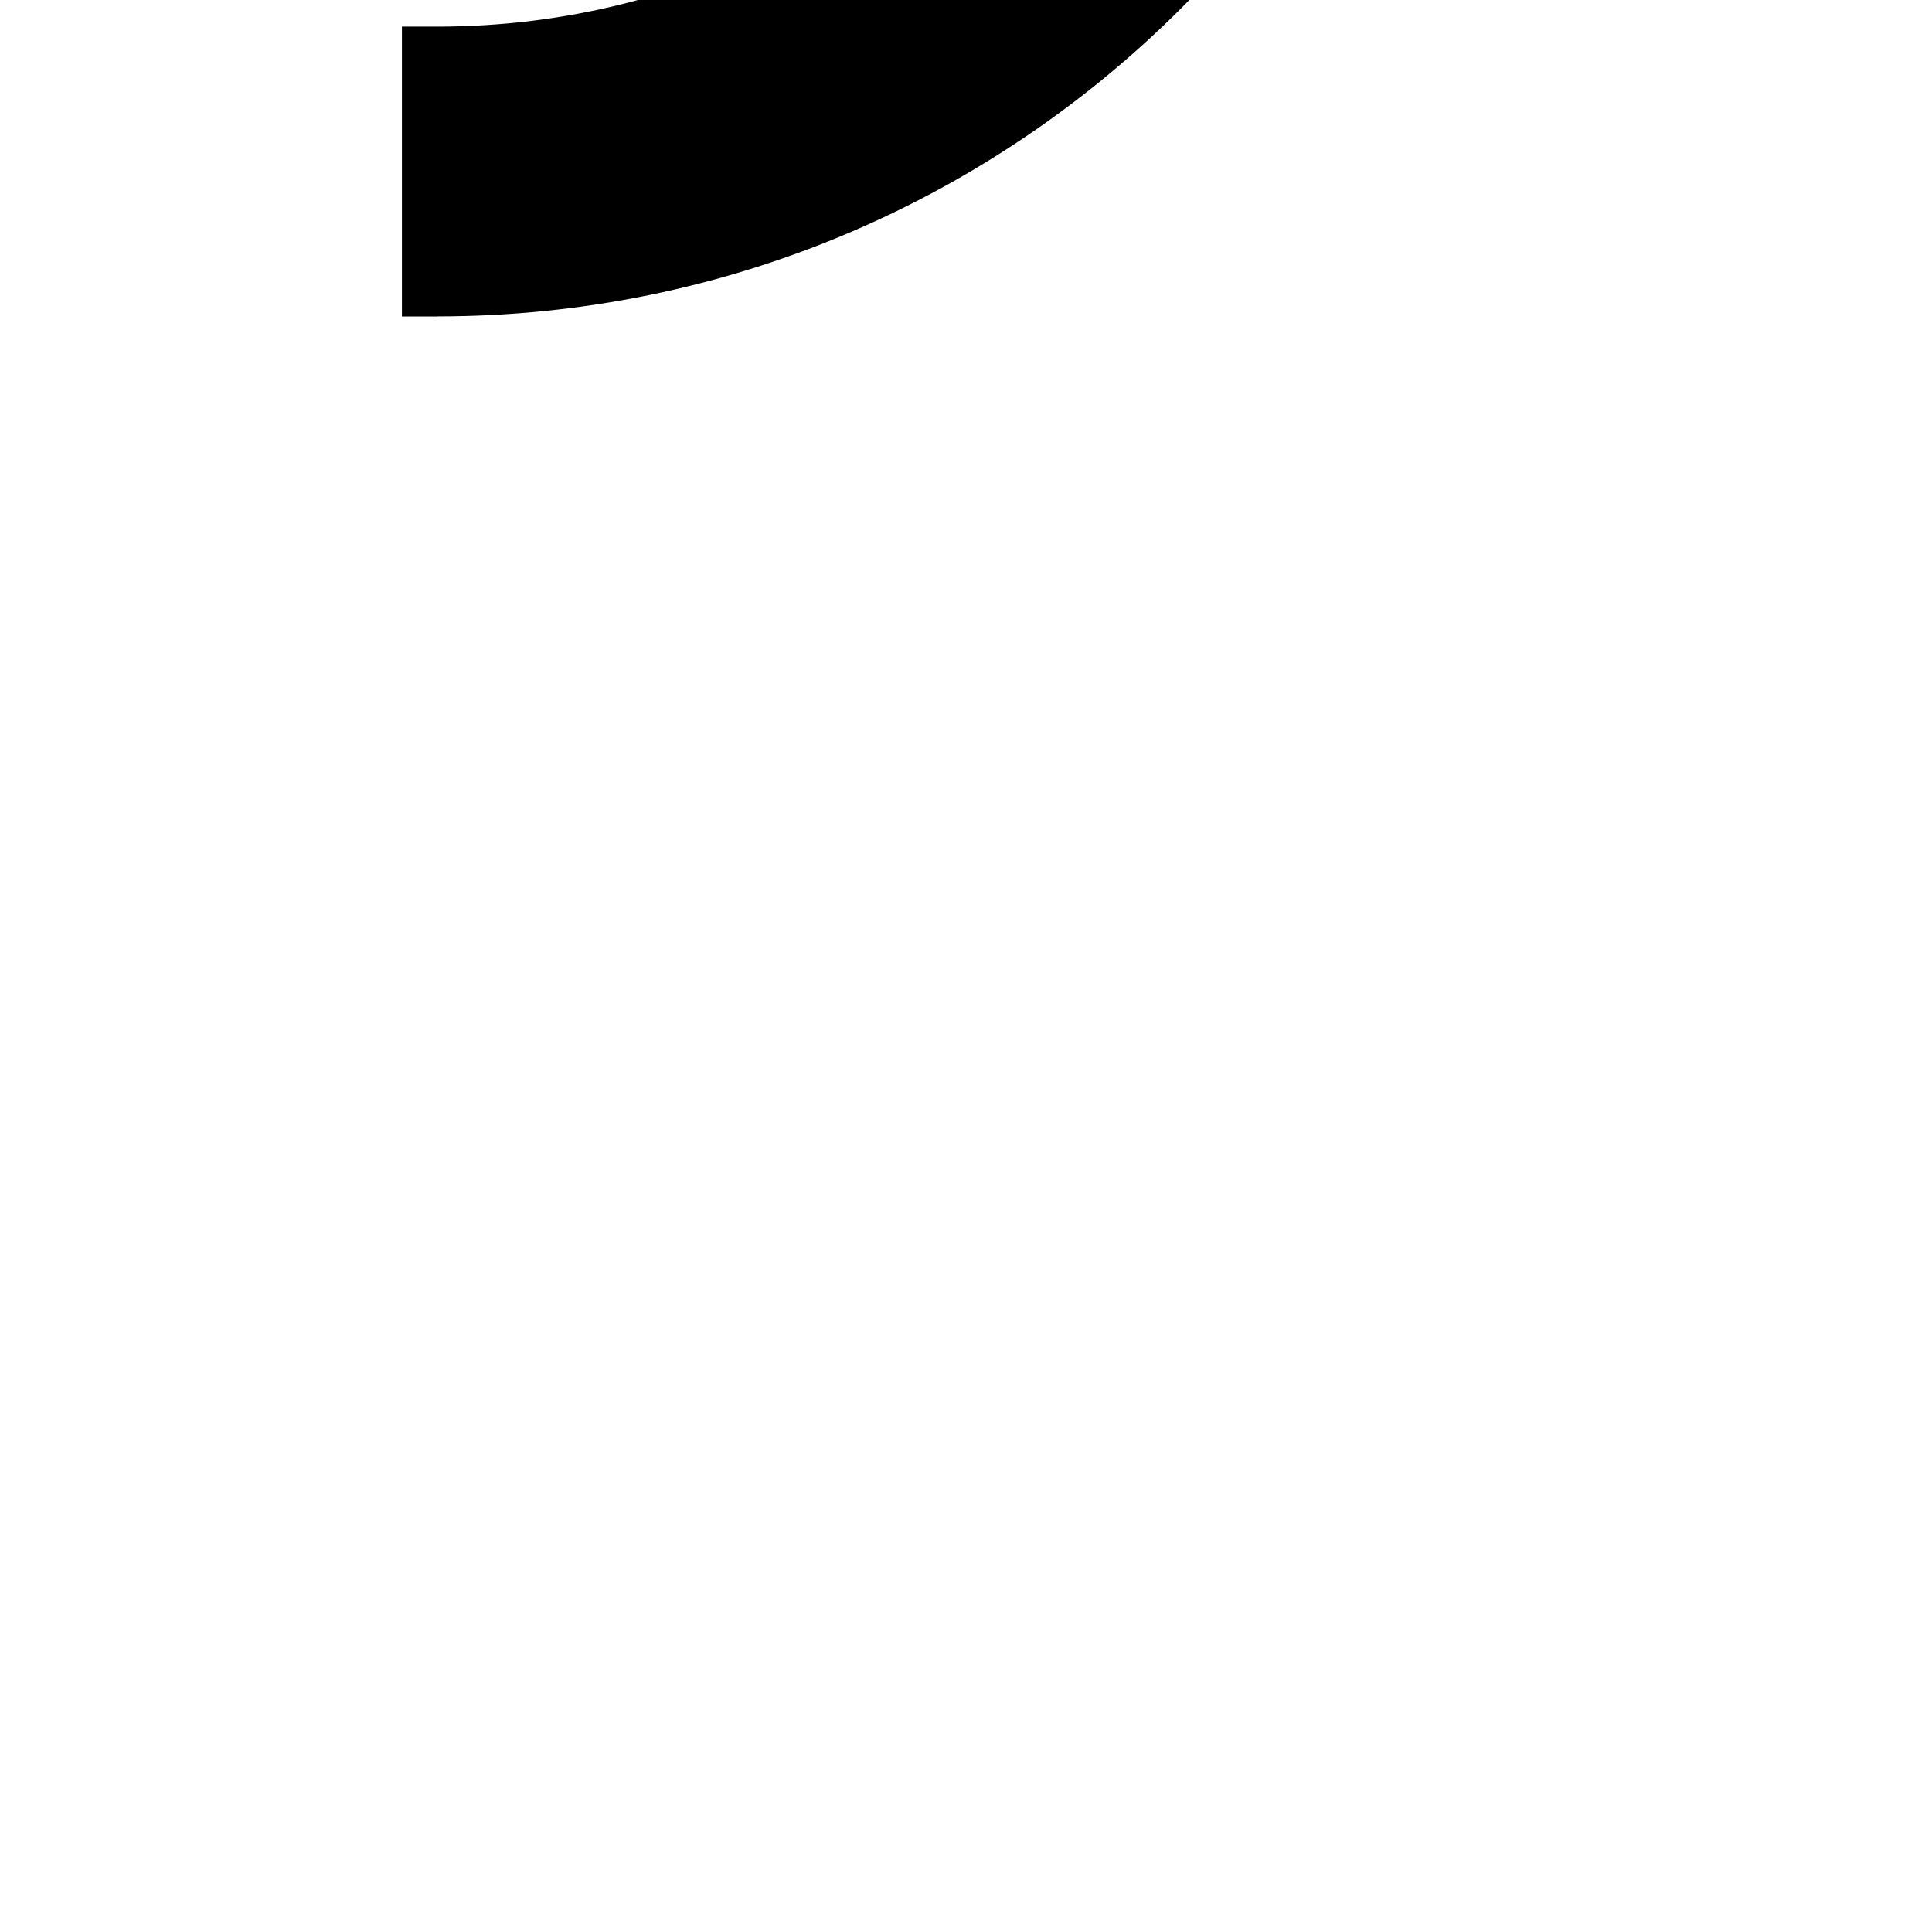 <?xml version="1.0" encoding="utf-8"?>
<!-- Generator: Adobe Illustrator 13.0.0, SVG Export Plug-In . SVG Version: 6.00 Build 14948)  -->
<!DOCTYPE svg PUBLIC "-//W3C//DTD SVG 1.0//EN" "http://www.w3.org/TR/2001/REC-SVG-20010904/DTD/svg10.dtd">
<svg version="1.0" id="Ebene_1" xmlns="http://www.w3.org/2000/svg" xmlns:xlink="http://www.w3.org/1999/xlink" x="0px" y="0px"
	 width="100px" height="100px" viewBox="-20.826 -16.359 100 100" enable-background="new -20.826 -16.359 100 100"
	 xml:space="preserve">
<path d="M56.247-56.248H41.242v1.846h0.004c-0.004,10.909-4.401,20.716-11.548,27.874C22.54-19.383,12.733-14.986,1.823-14.982
	h-1.846V0.023h1.846V0.018C31.88,0.011,56.24-24.345,56.246-54.402h0.001V-56.248z"/>
</svg>
